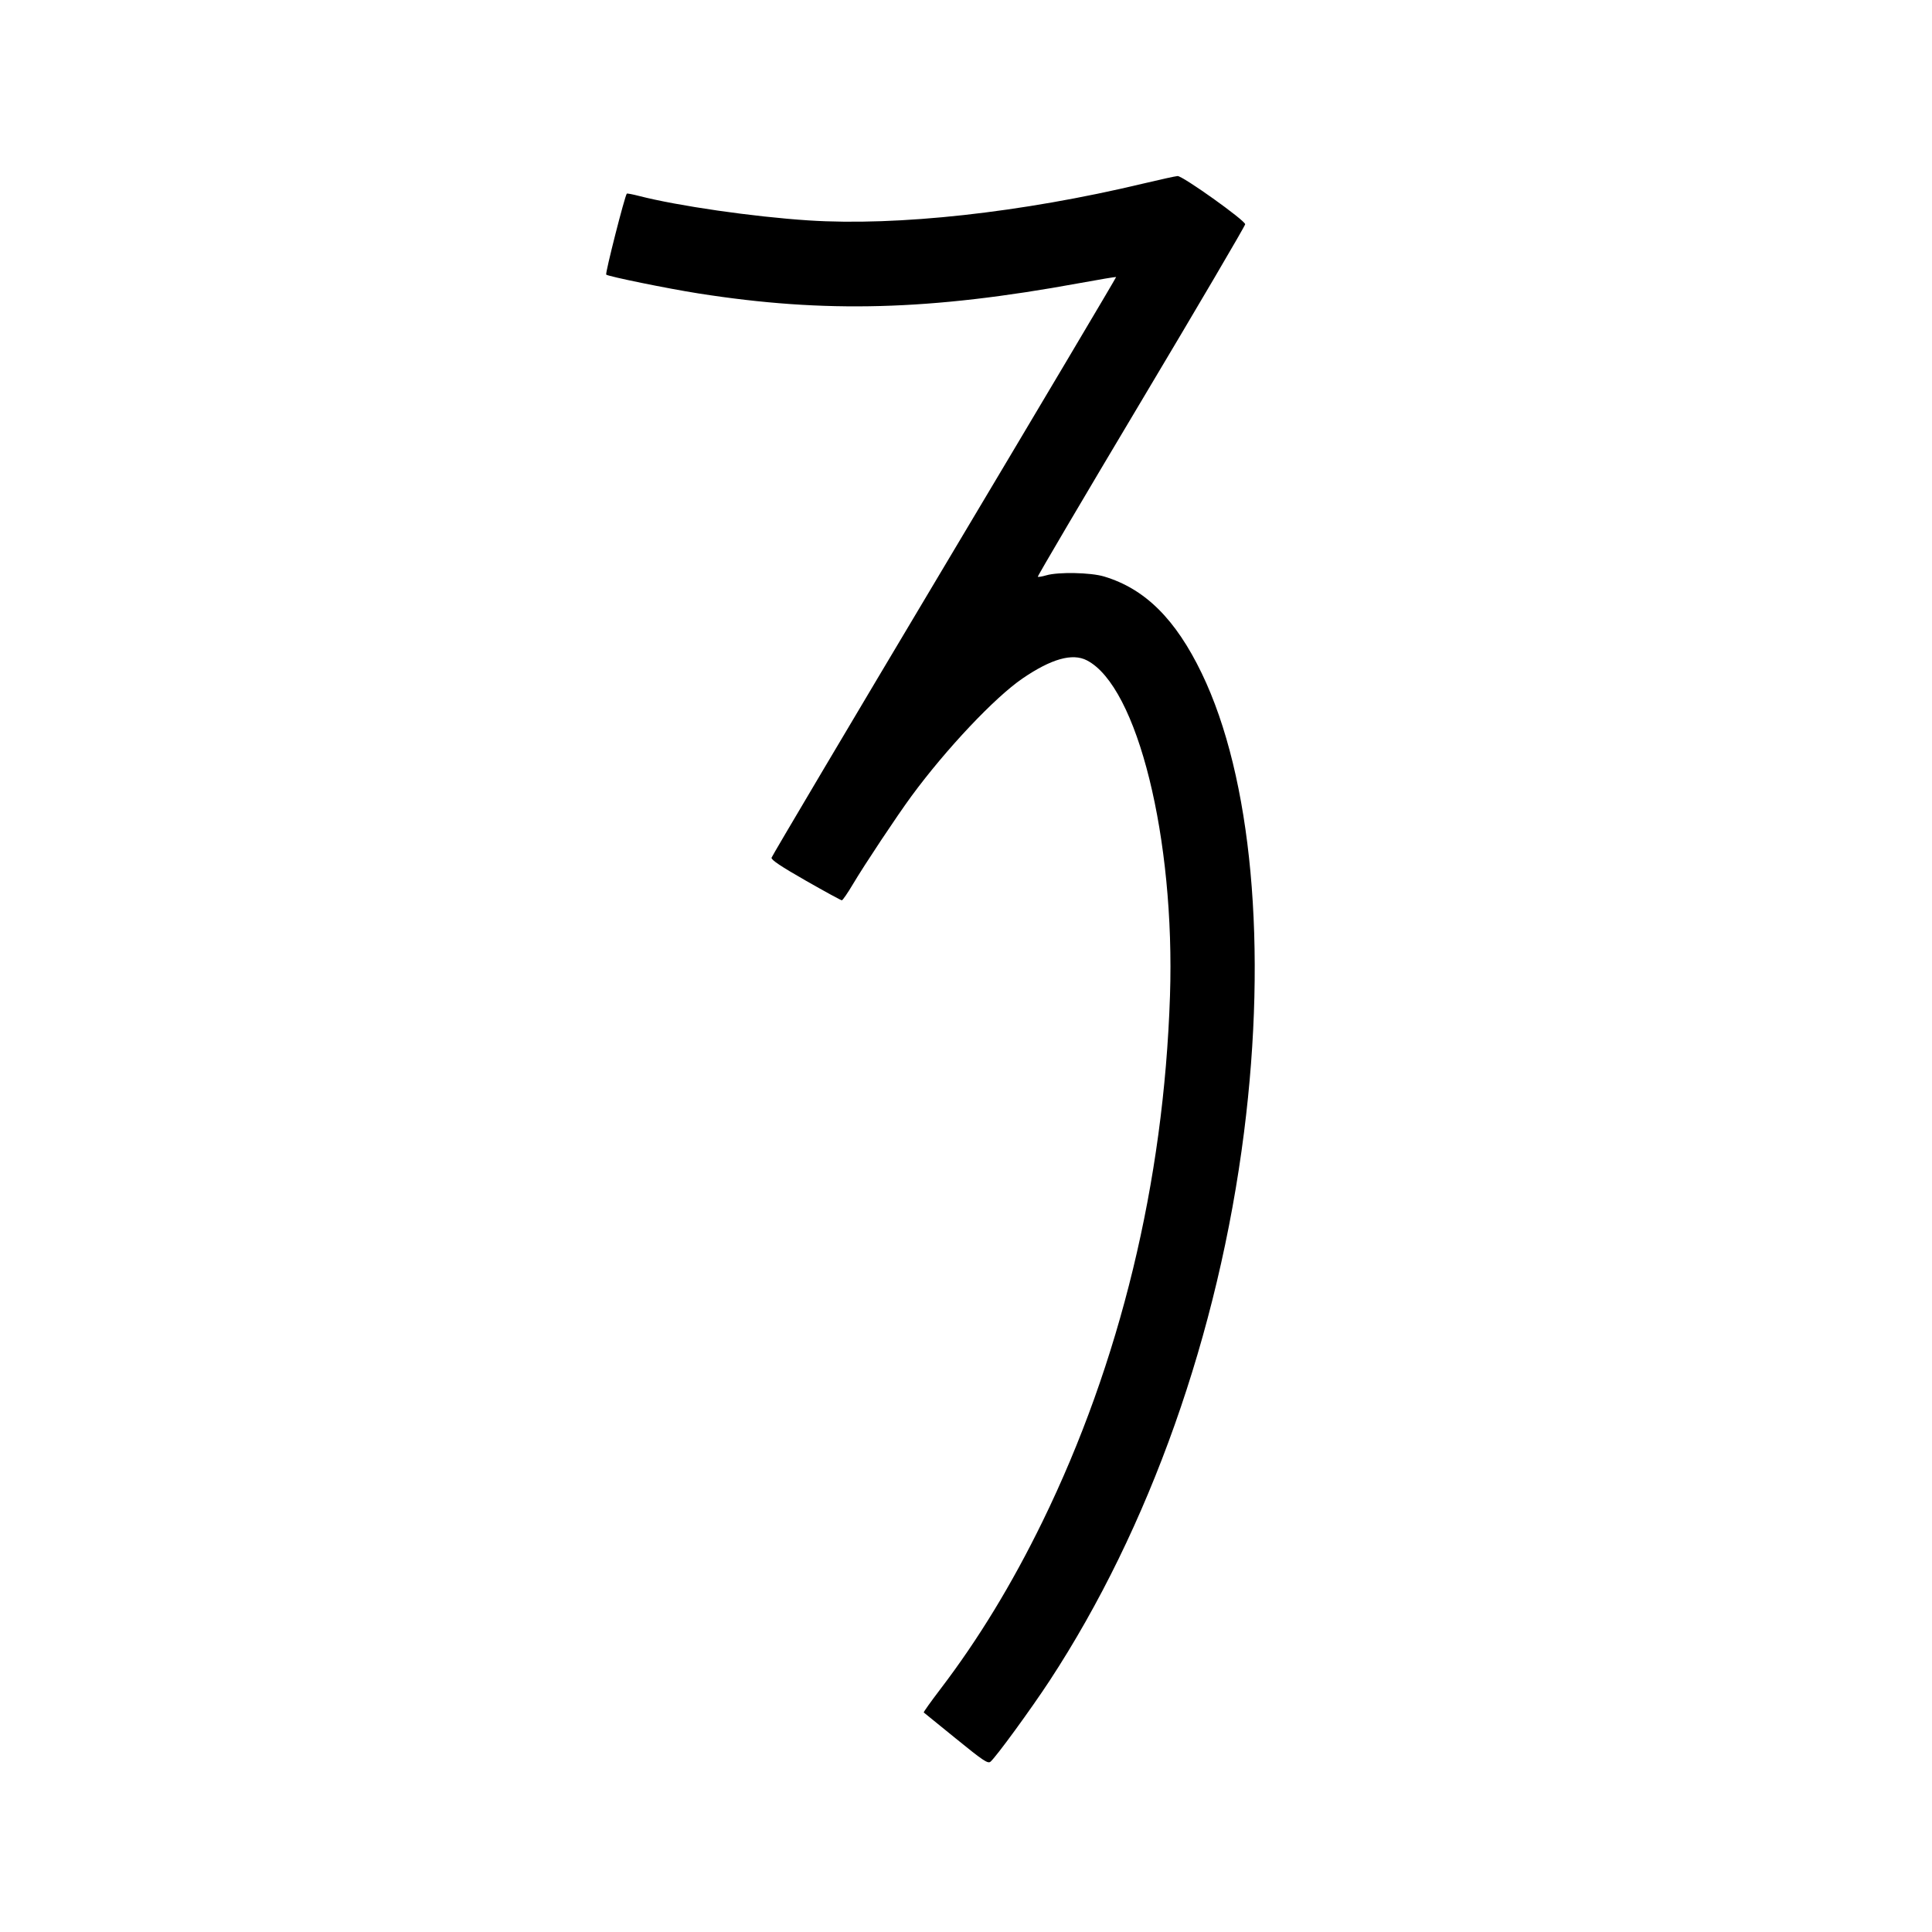 <svg xmlns="http://www.w3.org/2000/svg" width="1000" height="1000" viewBox="0 0 1000 1000" version="1.1">
	<path d="M 591.500 95.067 C 528.847 110.033, 464.644 117.090, 418.500 114.082 C 389.778 112.210, 350.816 106.584, 330.639 101.395 C 327.416 100.566, 324.626 100.040, 324.440 100.227 C 323.422 101.244, 313.161 141.555, 313.772 142.136 C 314.771 143.086, 345.616 149.381, 361.500 151.877 C 427.142 162.191, 481.364 160.727, 558.735 146.549 C 569.030 144.663, 577.570 143.236, 577.713 143.380 C 577.856 143.523, 537.863 210.866, 488.838 293.030 C 439.814 375.194, 399.544 443.113, 399.349 443.960 C 399.099 445.049, 404.257 448.503, 416.959 455.750 C 426.839 461.387, 435.282 466, 435.722 466 C 436.162 466, 438.725 462.288, 441.417 457.750 C 447.427 447.624, 464.359 422.152, 471.828 412 C 489.753 387.639, 514.927 360.971, 529.231 351.192 C 544.141 340.998, 555.044 337.923, 562.555 341.793 C 588.752 355.287, 608.281 434.132, 605.581 515.500 C 602.382 611.915, 579.731 705.320, 539.620 787.500 C 523.799 819.915, 506.349 848.559, 486.786 874.227 C 481.816 880.748, 477.919 886.211, 478.125 886.368 C 478.331 886.524, 485.834 892.618, 494.797 899.910 C 508.856 911.346, 511.311 912.987, 512.671 911.858 C 515.481 909.526, 533.660 884.621, 543.323 869.867 C 594.985 790.981, 630.692 690.217, 643.917 586 C 656.066 490.251, 647.952 402.245, 622.018 348.500 C 608.471 320.424, 592.655 304.748, 571.457 298.389 C 564.512 296.306, 547.749 295.968, 541.556 297.787 C 539.387 298.425, 537.416 298.750, 537.177 298.510 C 536.937 298.270, 560.987 257.454, 590.621 207.807 C 620.254 158.160, 644.500 116.879, 644.500 116.072 C 644.500 114.092, 612.075 90.967, 609.518 91.123 C 608.408 91.190, 600.300 92.965, 591.500 95.067 " stroke="none" fill="black" fill-rule="evenodd"/>
</svg>